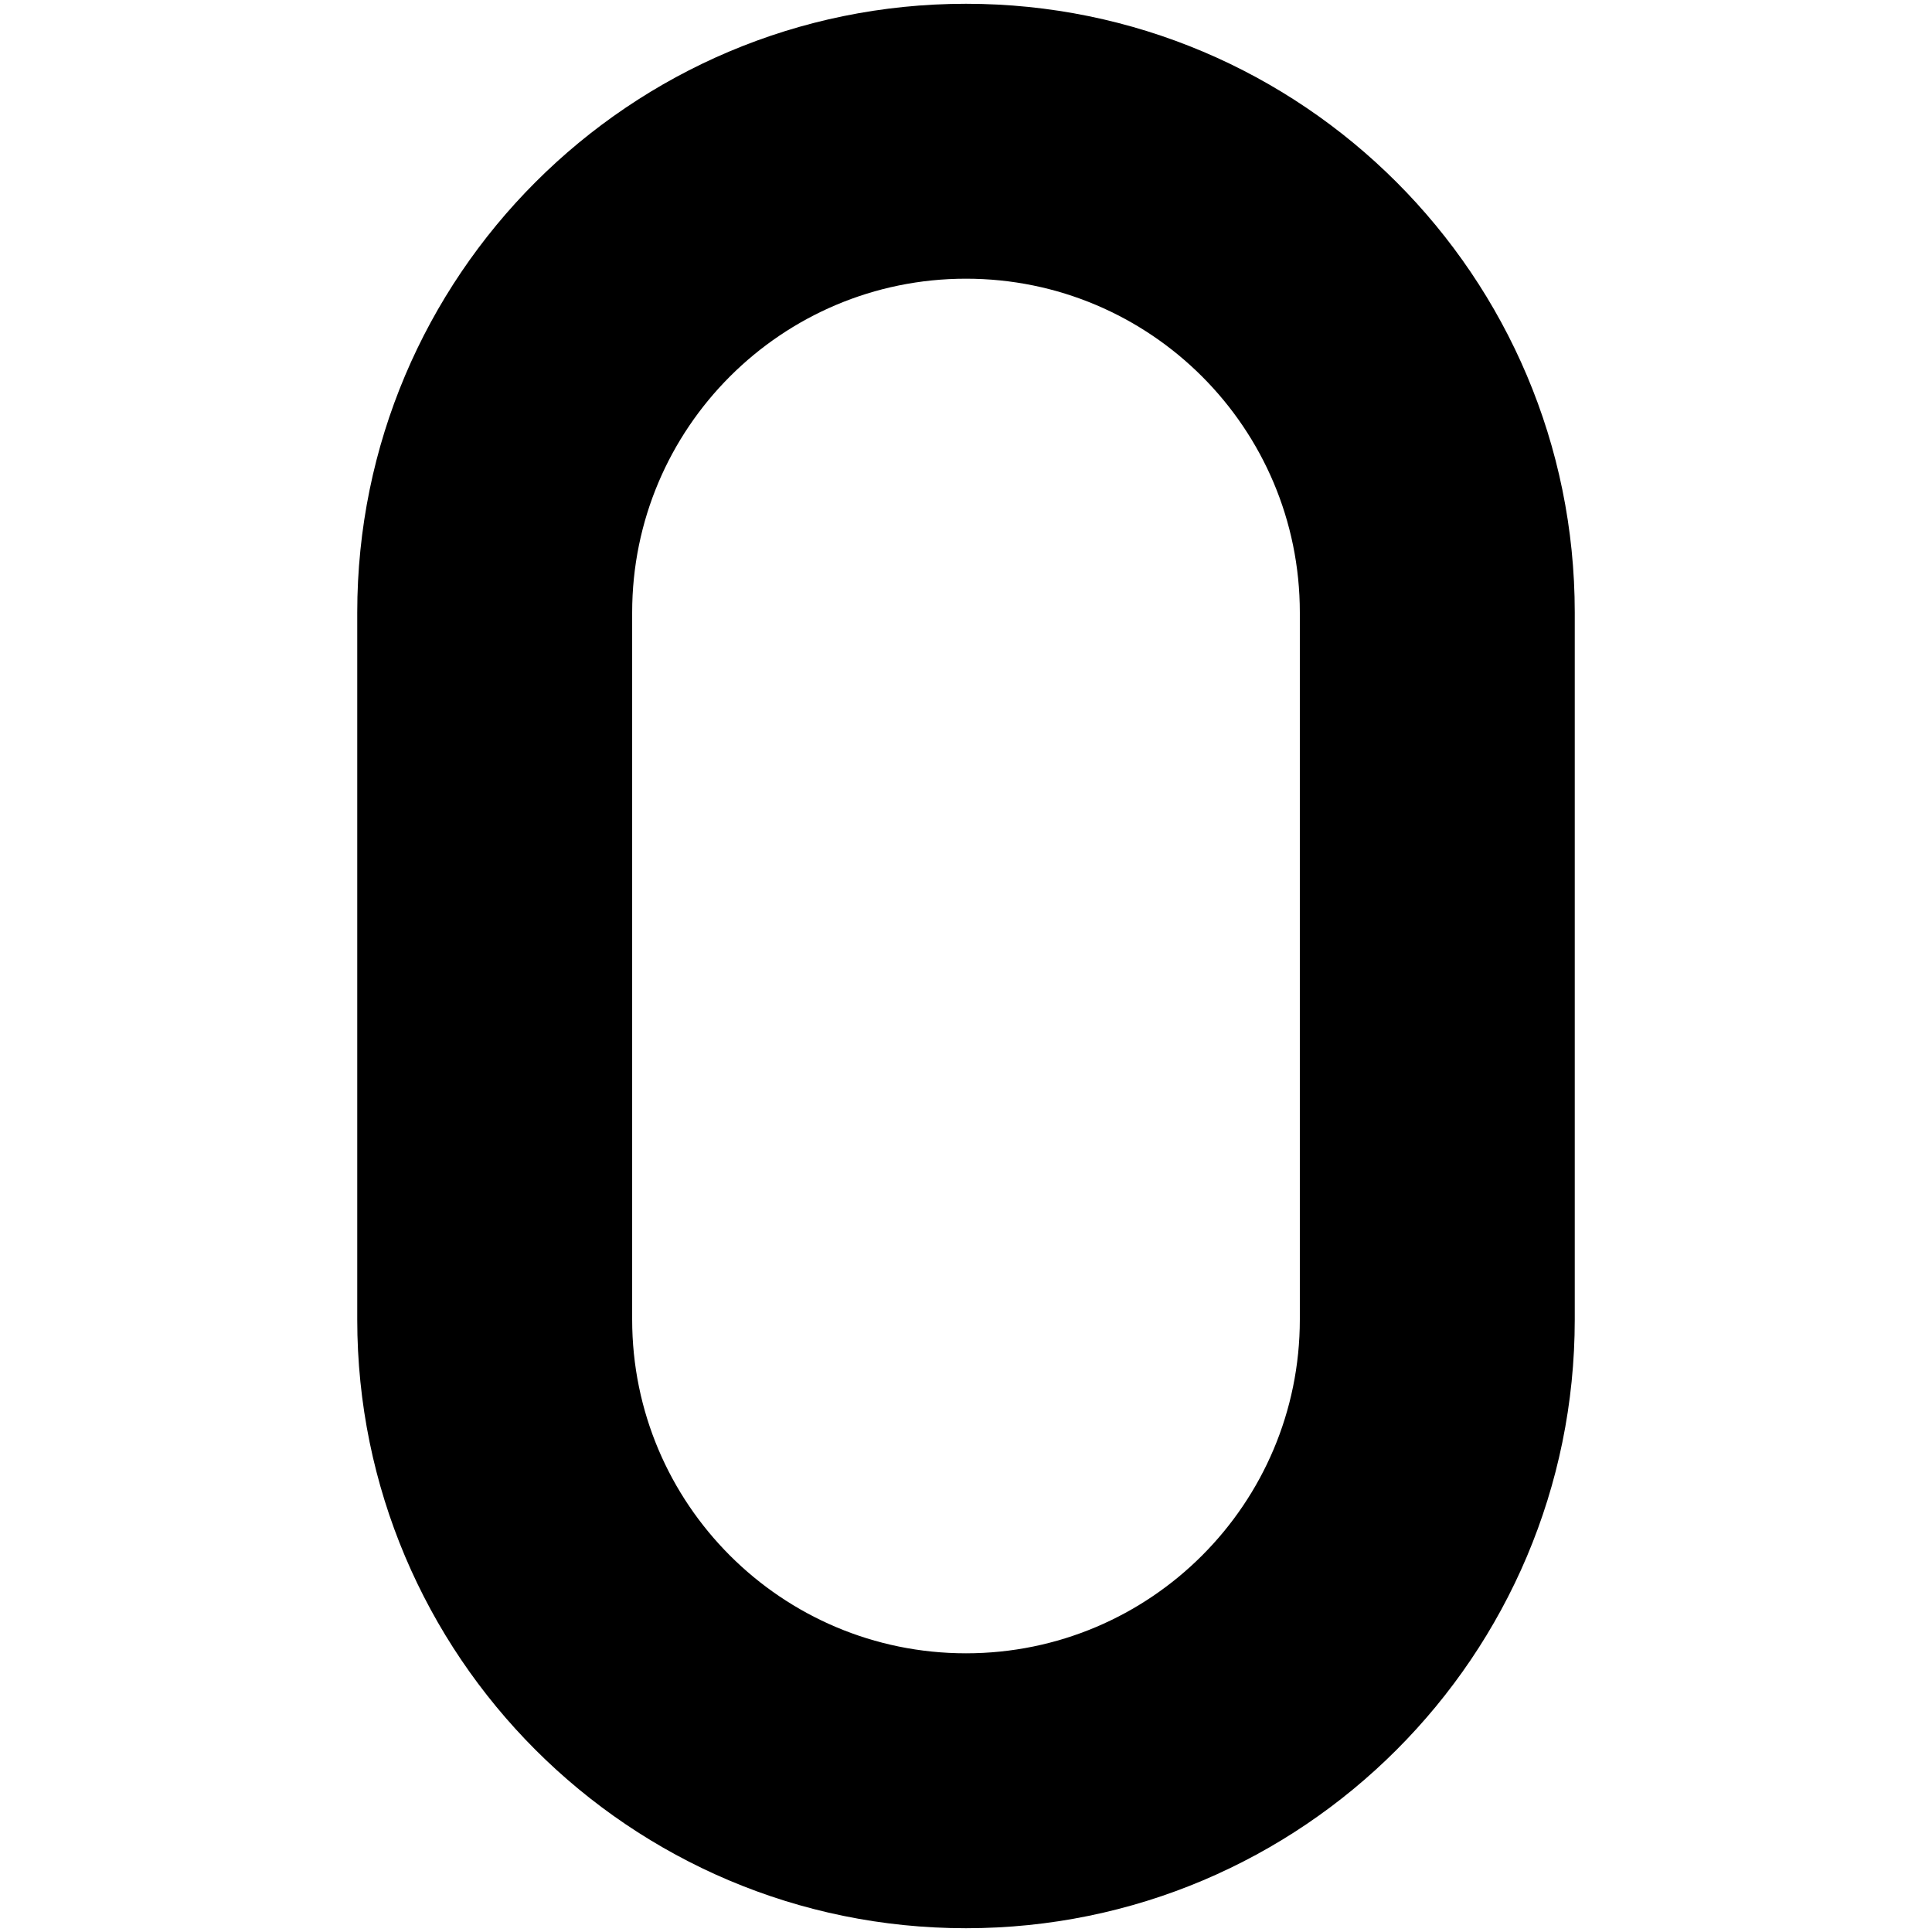 <svg xmlns="http://www.w3.org/2000/svg" enable-background="new 0 0 512 512" viewBox="0 0 512 512" id="0"><path d="M256,1L256,1C166.902,1,94.673,73.228,94.673,162.326v187.347C94.673,438.772,166.902,511,256,511h0
			c89.098,0,161.326-72.228,161.326-161.326V162.326C417.327,73.228,345.098,1,256,1z M344.469,349.673
			c0,48.86-39.609,88.47-88.47,88.47l0,0c-48.86,0-88.469-39.609-88.469-88.469V162.326c0-48.86,39.609-88.469,88.469-88.469l0,0
			c48.86,0,88.47,39.609,88.47,88.47V349.673z"></path></svg>